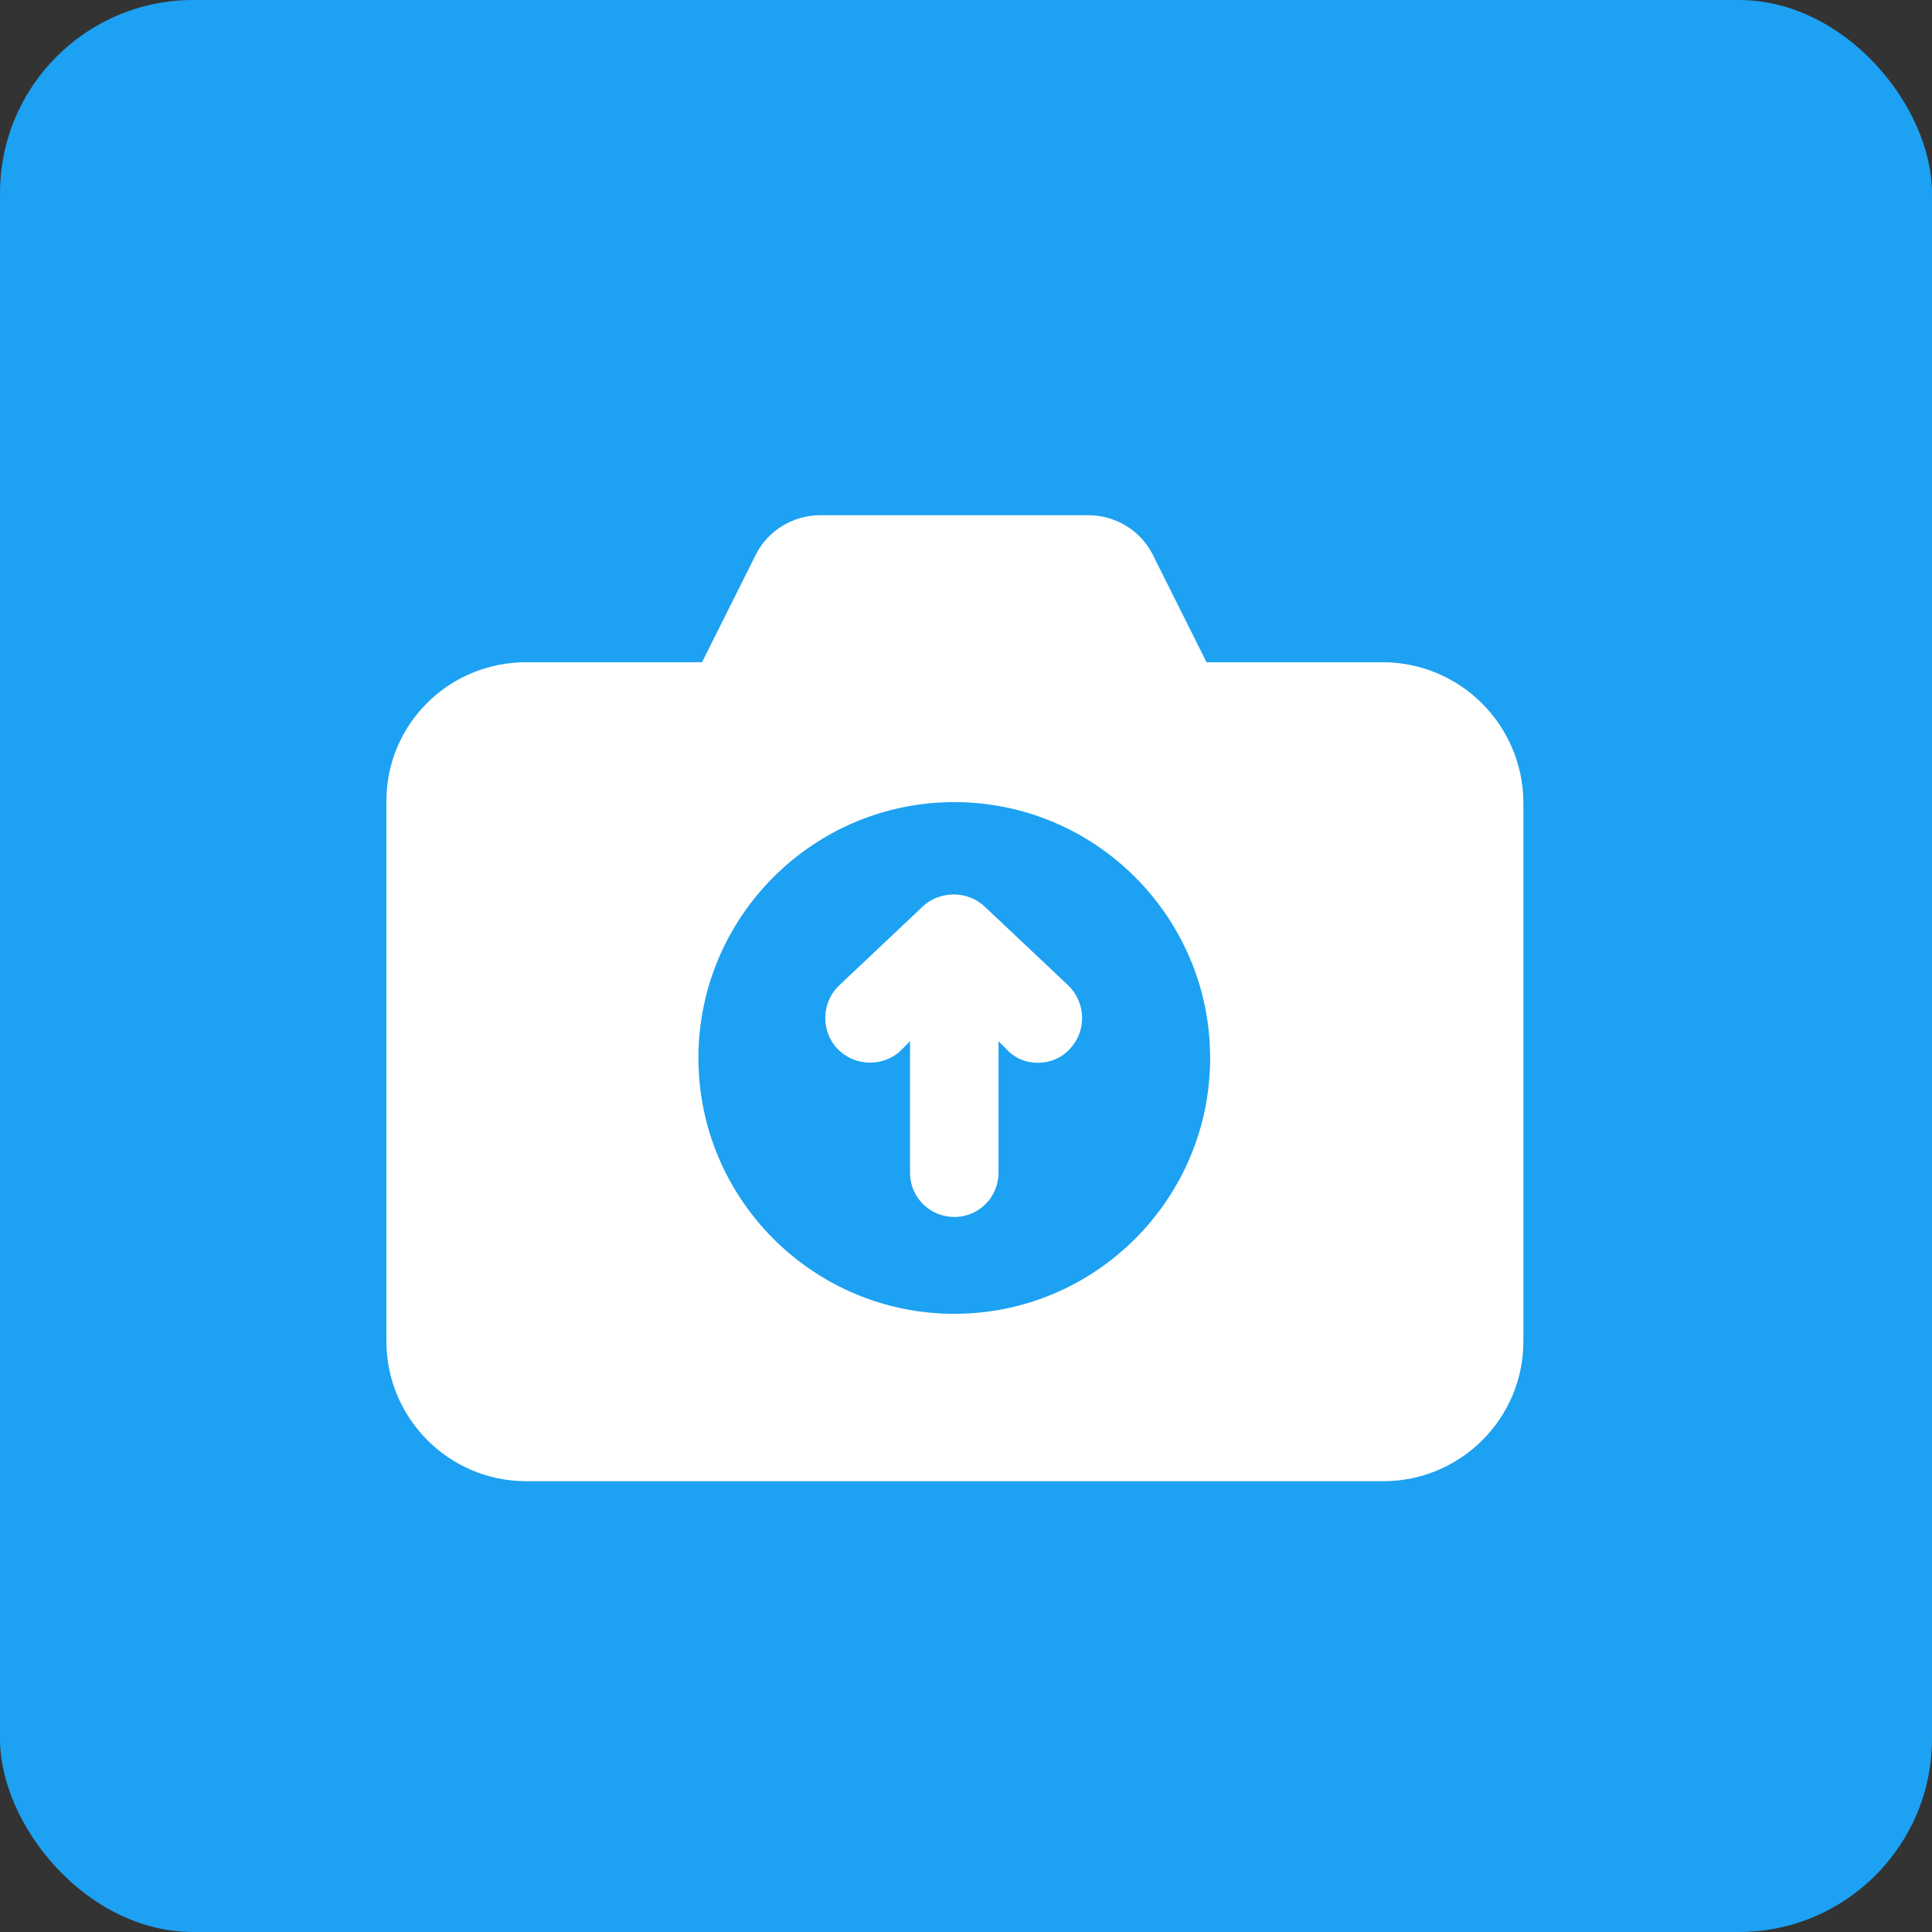 <svg width="30" height="30" viewBox="0 0 30 30" fill="none" xmlns="http://www.w3.org/2000/svg">
<rect x="0" y="0" width="30" height="30" fill="#333333" stroke="none"/>
<rect width="30" height="30" rx="3" fill="#1DA1F2"/>
<path d="M21.464 10.283H18.735L17.9 8.613C17.714 8.241 17.324 8 16.897 8H12.739C12.312 8 11.922 8.241 11.736 8.613L10.901 10.283H8.172C6.965 10.283 6 11.249 6 12.437V20.828C6 22.016 6.965 23 8.172 23H21.483C22.671 23 23.655 22.035 23.655 20.828V12.437C23.636 11.249 22.671 10.283 21.464 10.283ZM14.818 20.401C12.627 20.401 10.845 18.619 10.845 16.428C10.845 14.238 12.627 12.455 14.818 12.455C17.009 12.455 18.791 14.238 18.791 16.428C18.791 18.619 17.009 20.401 14.818 20.401Z" fill="white"/>
<path d="M15.282 14.07C15.022 13.829 14.595 13.829 14.335 14.07L13.036 15.296C12.757 15.556 12.739 16.001 12.999 16.28C13.259 16.558 13.704 16.577 13.983 16.317L14.131 16.168V18.21C14.131 18.6 14.447 18.897 14.818 18.897C15.208 18.897 15.505 18.582 15.505 18.21V16.168L15.653 16.317C15.783 16.447 15.95 16.503 16.118 16.503C16.303 16.503 16.489 16.428 16.619 16.28C16.879 16.001 16.86 15.556 16.582 15.296L15.282 14.07Z" fill="white"/>
</svg>
